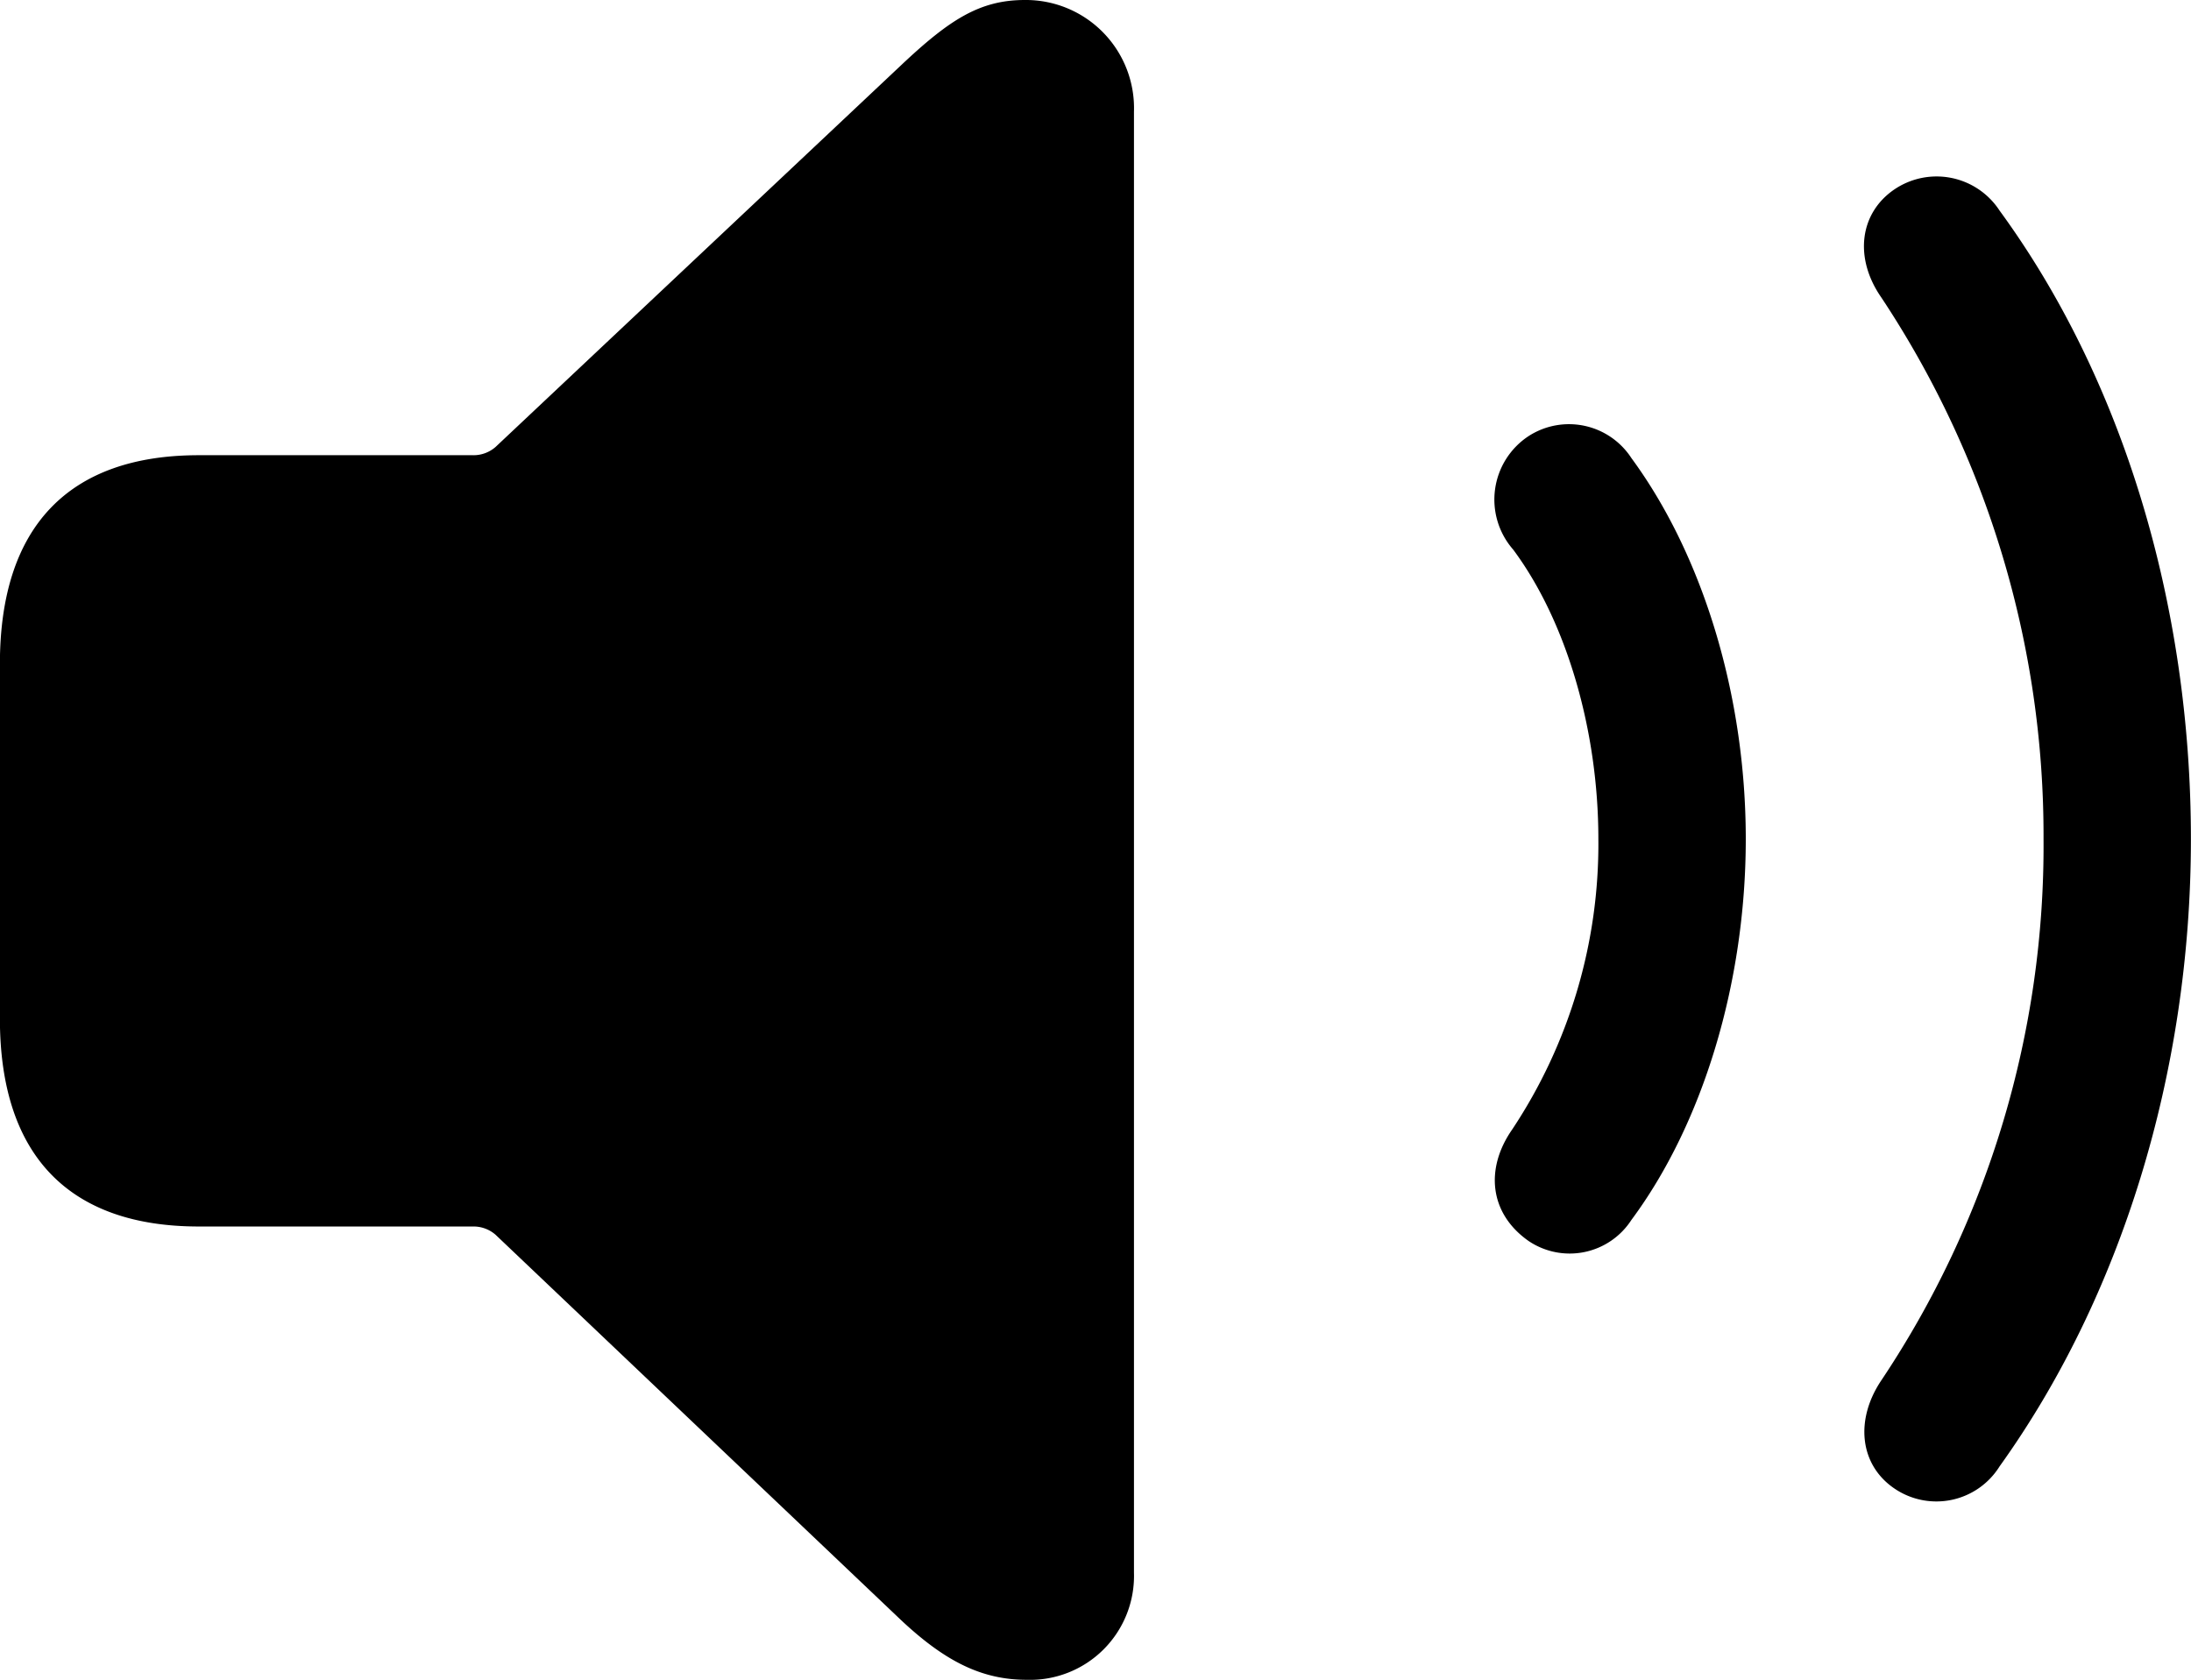 <svg xmlns="http://www.w3.org/2000/svg" width="116.797" height="89.551" viewBox="0 0 116.797 89.551">
  <path id="Tracé_23" data-name="Tracé 23" d="M64.111,9.57a5.542,5.542,0,0,0,5.713-5.713V-74.023a5.766,5.766,0,0,0-5.811-5.957c-2.393,0-4,1.025-6.592,3.467L35.791-56.152a1.785,1.785,0,0,1-1.221.439h-14.6c-6.885,0-10.6,3.76-10.6,11.133v18.9c0,7.324,3.711,11.084,10.6,11.084h14.6a1.785,1.785,0,0,1,1.221.439L57.422,6.4C59.766,8.594,61.719,9.57,64.111,9.57ZM110.352-.635a3.971,3.971,0,0,0,5.615-1.172c6.445-8.984,10.2-20.947,10.2-33.447,0-12.549-3.662-24.561-10.2-33.5a4.008,4.008,0,0,0-5.615-1.123c-1.856,1.27-2.149,3.662-.684,5.762a51.877,51.877,0,0,1,8.643,28.857A51.253,51.253,0,0,1,109.668-6.4C108.252-4.3,108.5-1.9,110.352-.635ZM90.869-13.818a3.917,3.917,0,0,0,5.469-1.123c3.808-5.127,6.1-12.647,6.1-20.312s-2.295-15.137-6.1-20.312a3.967,3.967,0,0,0-5.469-1.172,4.048,4.048,0,0,0-.83,6.055c2.832,3.809,4.541,9.619,4.541,15.43a27.492,27.492,0,0,1-4.59,15.478C88.525-17.676,88.77-15.283,90.869-13.818Z" transform="translate(-9.375 79.98)"/>
</svg>
